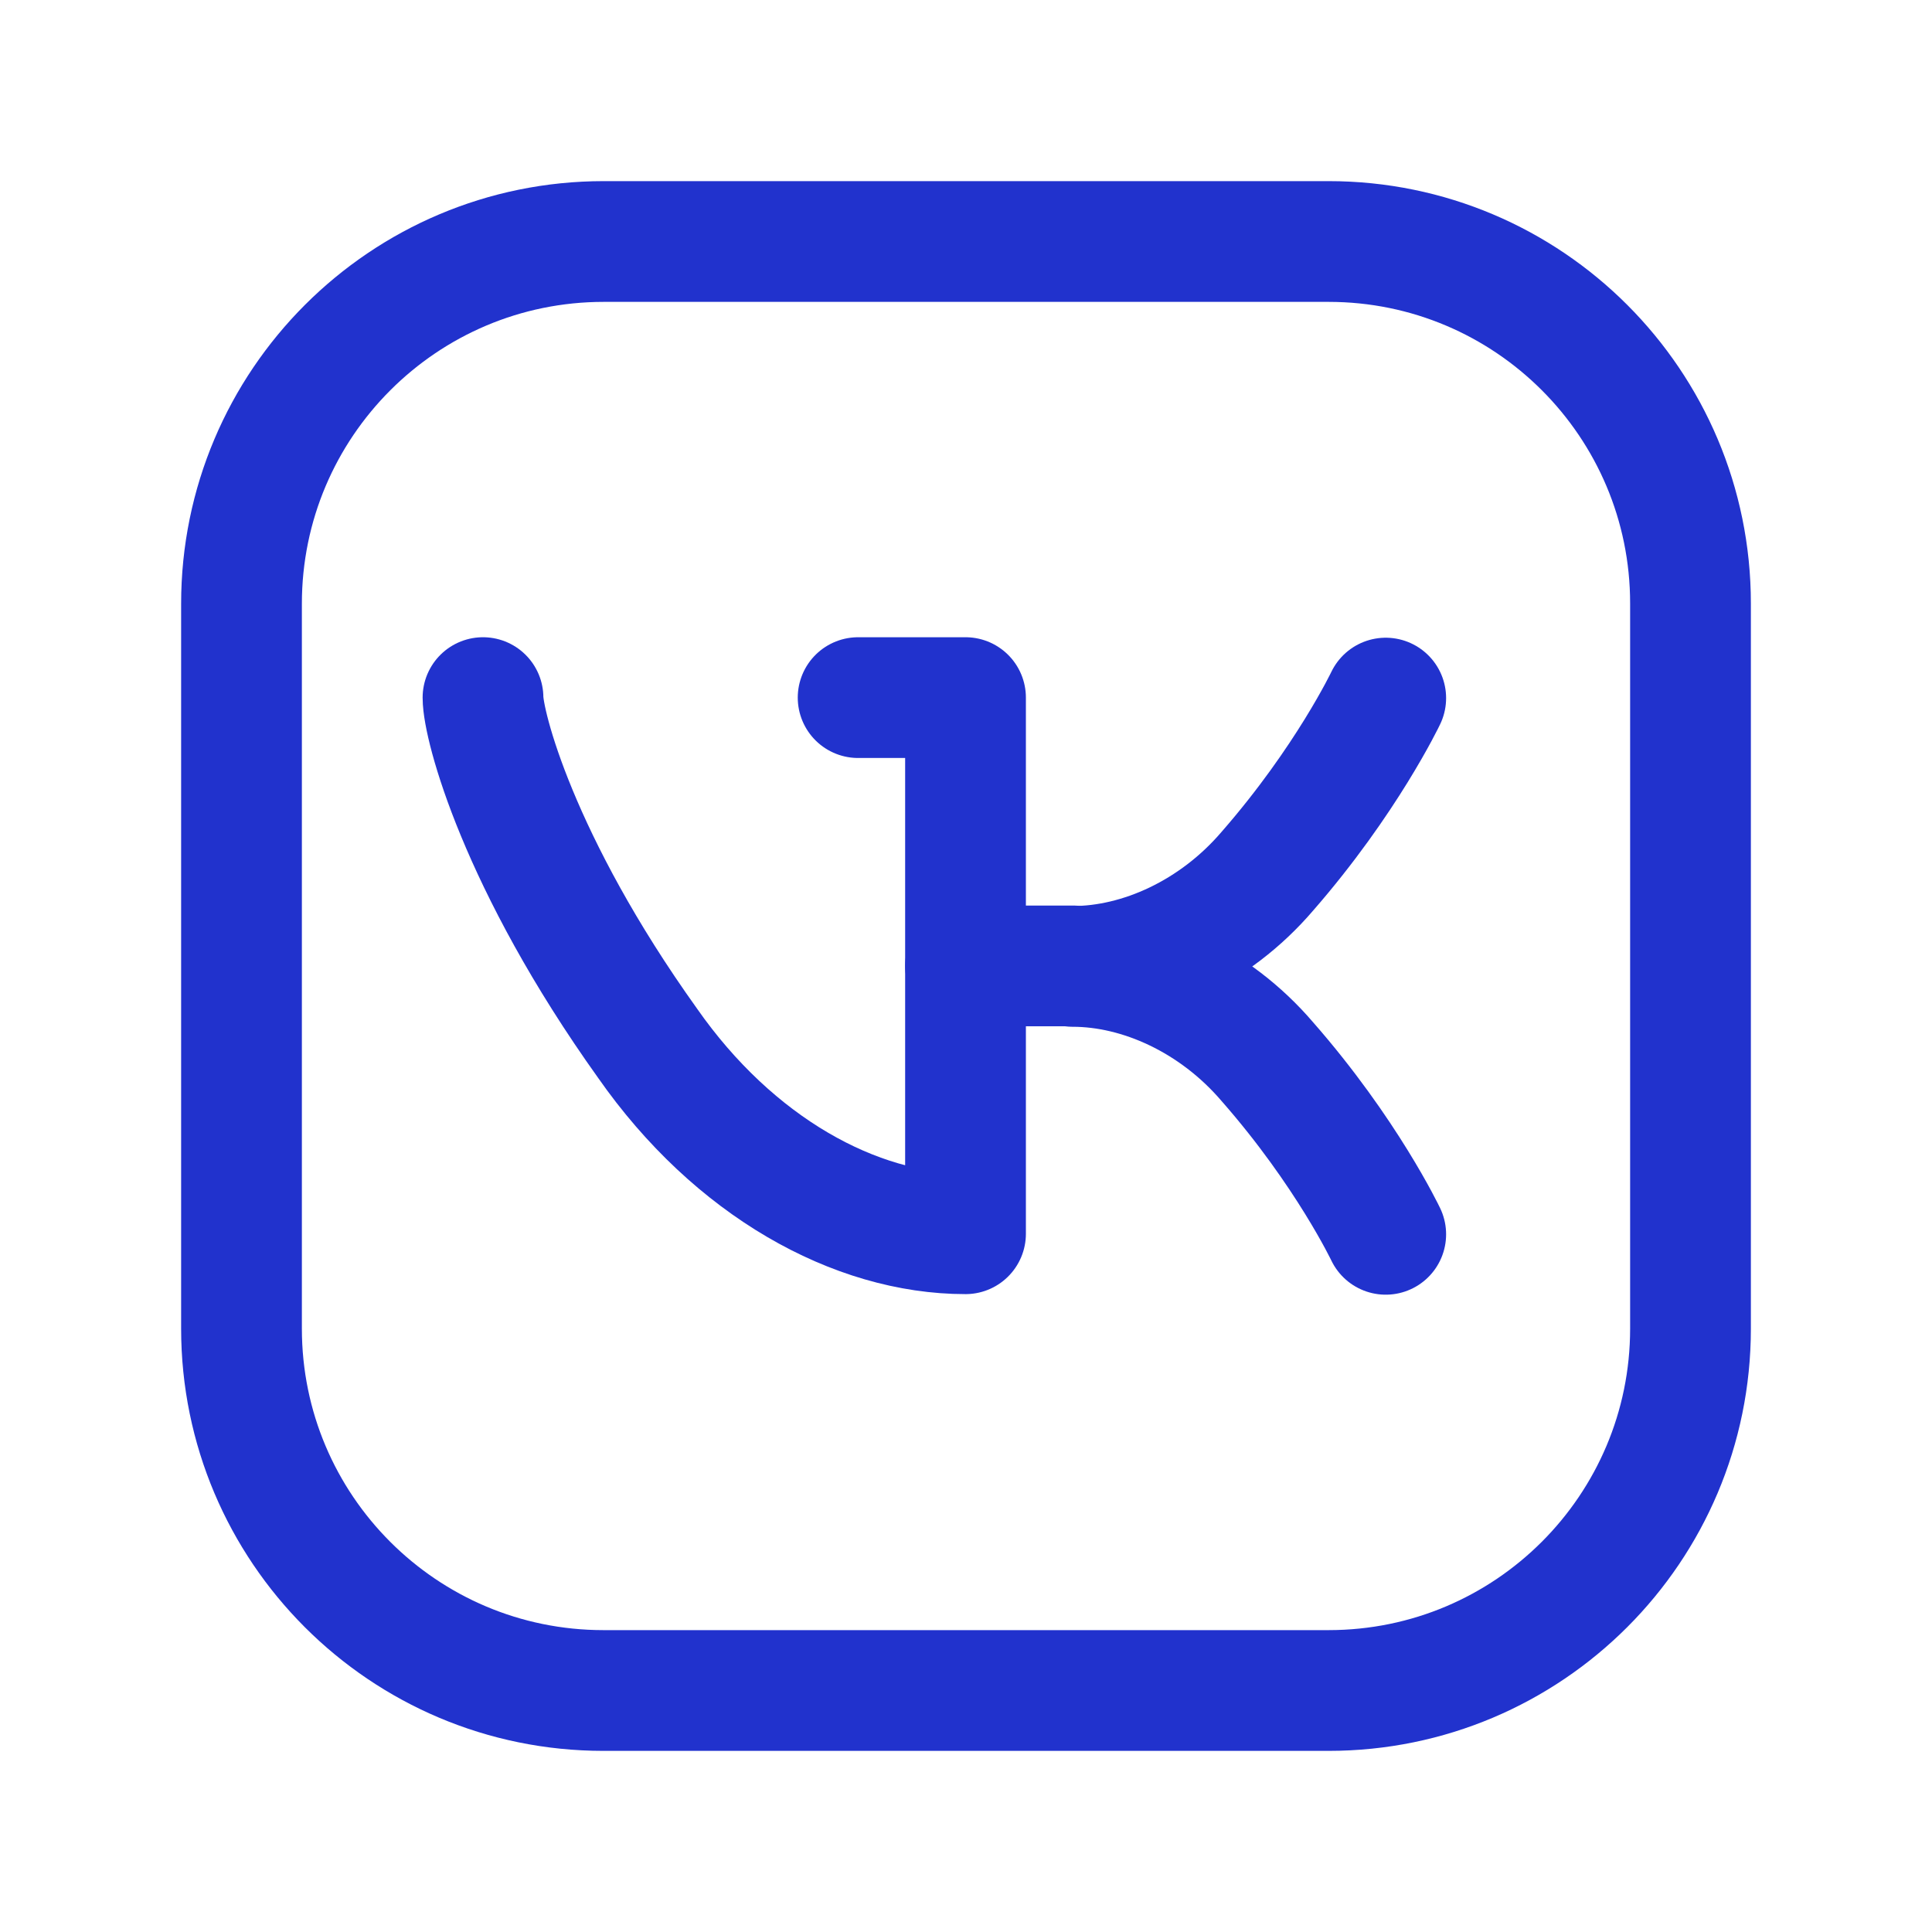 <svg width="24" height="24" viewBox="0 0 24 24" fill="none" xmlns="http://www.w3.org/2000/svg">
<path fill-rule="evenodd" clip-rule="evenodd" d="M7.5 3H16.504C18.987 3 21 5.013 21 7.496V16.505C21 18.987 18.987 21 16.504 21H7.496C5.013 21 3 18.987 3 16.504V7.5C3 5.015 5.015 3 7.5 3V3Z" stroke="#2132CD" stroke-width="1.5" stroke-linecap="round" stroke-linejoin="round"/>
<path d="M10.66 8.666H11.994V15.326C10.623 15.326 9.115 14.492 8.044 12.959C6.436 10.71 6 9.009 6 8.666" stroke="#2132CD" stroke-width="1.5" stroke-miterlimit="10" stroke-linecap="round" stroke-linejoin="round"/>
<path d="M17.214 15.333C17.214 15.333 16.728 14.311 15.744 13.189C15.089 12.423 14.167 12.005 13.326 12.005C14.167 12.005 15.089 11.588 15.744 10.822C16.728 9.694 17.214 8.672 17.214 8.672" stroke="#2132CD" stroke-width="1.5" stroke-miterlimit="10" stroke-linecap="round" stroke-linejoin="round"/>
<path d="M13.328 11.999H11.994" stroke="#2132CD" stroke-width="1.5" stroke-miterlimit="10" stroke-linecap="round" stroke-linejoin="round"/>
</svg>
